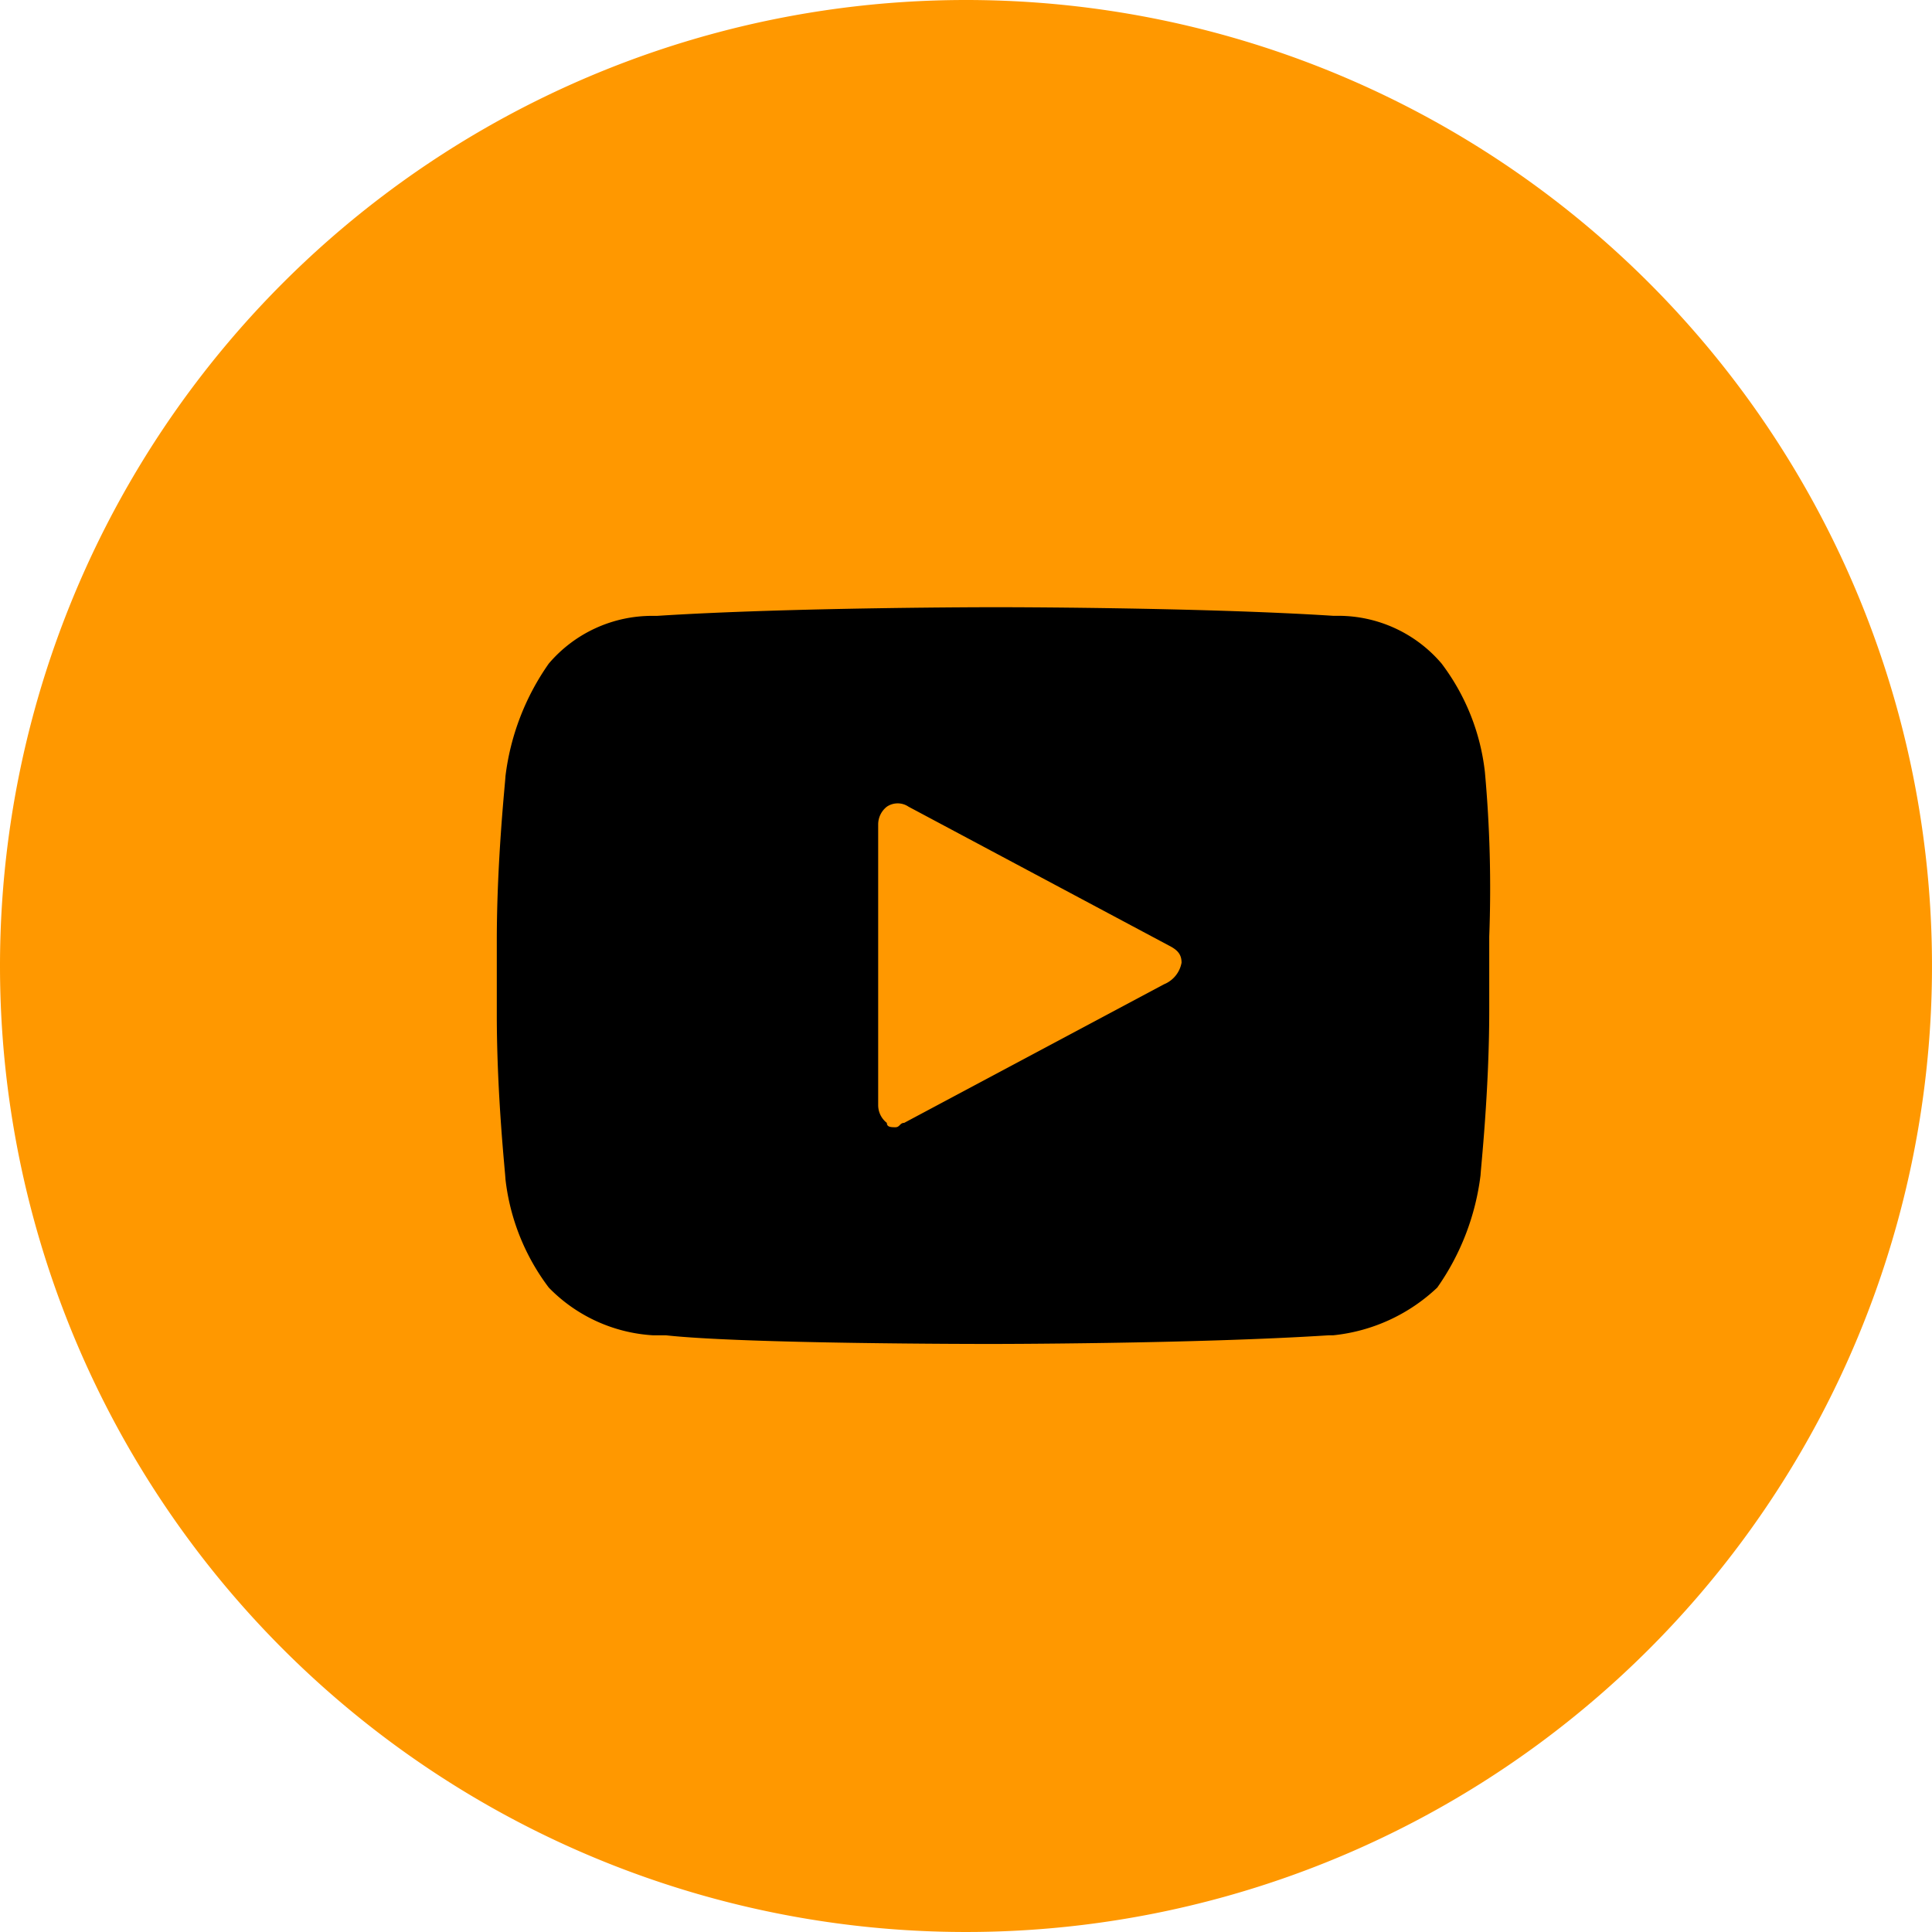 <svg id="Component_164_1" data-name="Component 164 – 1" xmlns="http://www.w3.org/2000/svg" width="35" height="35" viewBox="0 0 35 35">
  <path id="Path_611" data-name="Path 611" d="M17.5,0A17.5,17.5,0,1,1,0,17.5,17.5,17.5,0,0,1,17.5,0Z" fill="#ff9800"/>
  <g id="_2559760_media_social_video_youtube_icon_1_" data-name="2559760_media_social_video_youtube_icon (1)" transform="translate(8.5 7.5)">
    <path id="Path_496" data-name="Path 496" d="M18.4,6.483a3.994,3.994,0,0,0-.785-1.963,2.456,2.456,0,0,0-1.884-.864h-.079C13.218,3.5,9.607,3.5,9.528,3.5c0,0-3.69,0-6.124.157H3.326a2.456,2.456,0,0,0-1.884.864A4.486,4.486,0,0,0,.657,6.562C.657,6.64.5,8.053.5,9.545V10.88c0,1.492.157,2.9.157,2.983a4,4,0,0,0,.785,1.963,2.871,2.871,0,0,0,1.884.864h.236c1.413.157,5.731.157,5.888.157h0s3.69,0,6.124-.157h.079a3.215,3.215,0,0,0,1.884-.864,4.486,4.486,0,0,0,.785-2.041c0-.079.157-1.492.157-2.983V9.467A23.232,23.232,0,0,0,18.4,6.483ZM12.59,10.33,7.88,12.842c-.079,0-.079.079-.157.079s-.157,0-.157-.079a.408.408,0,0,1-.157-.314v-5.1a.408.408,0,0,1,.157-.314.35.35,0,0,1,.393,0l4.71,2.512c.157.079.236.157.236.314A.522.522,0,0,1,12.59,10.33Z" transform="translate(0 0)"/>
  </g>
</svg>
